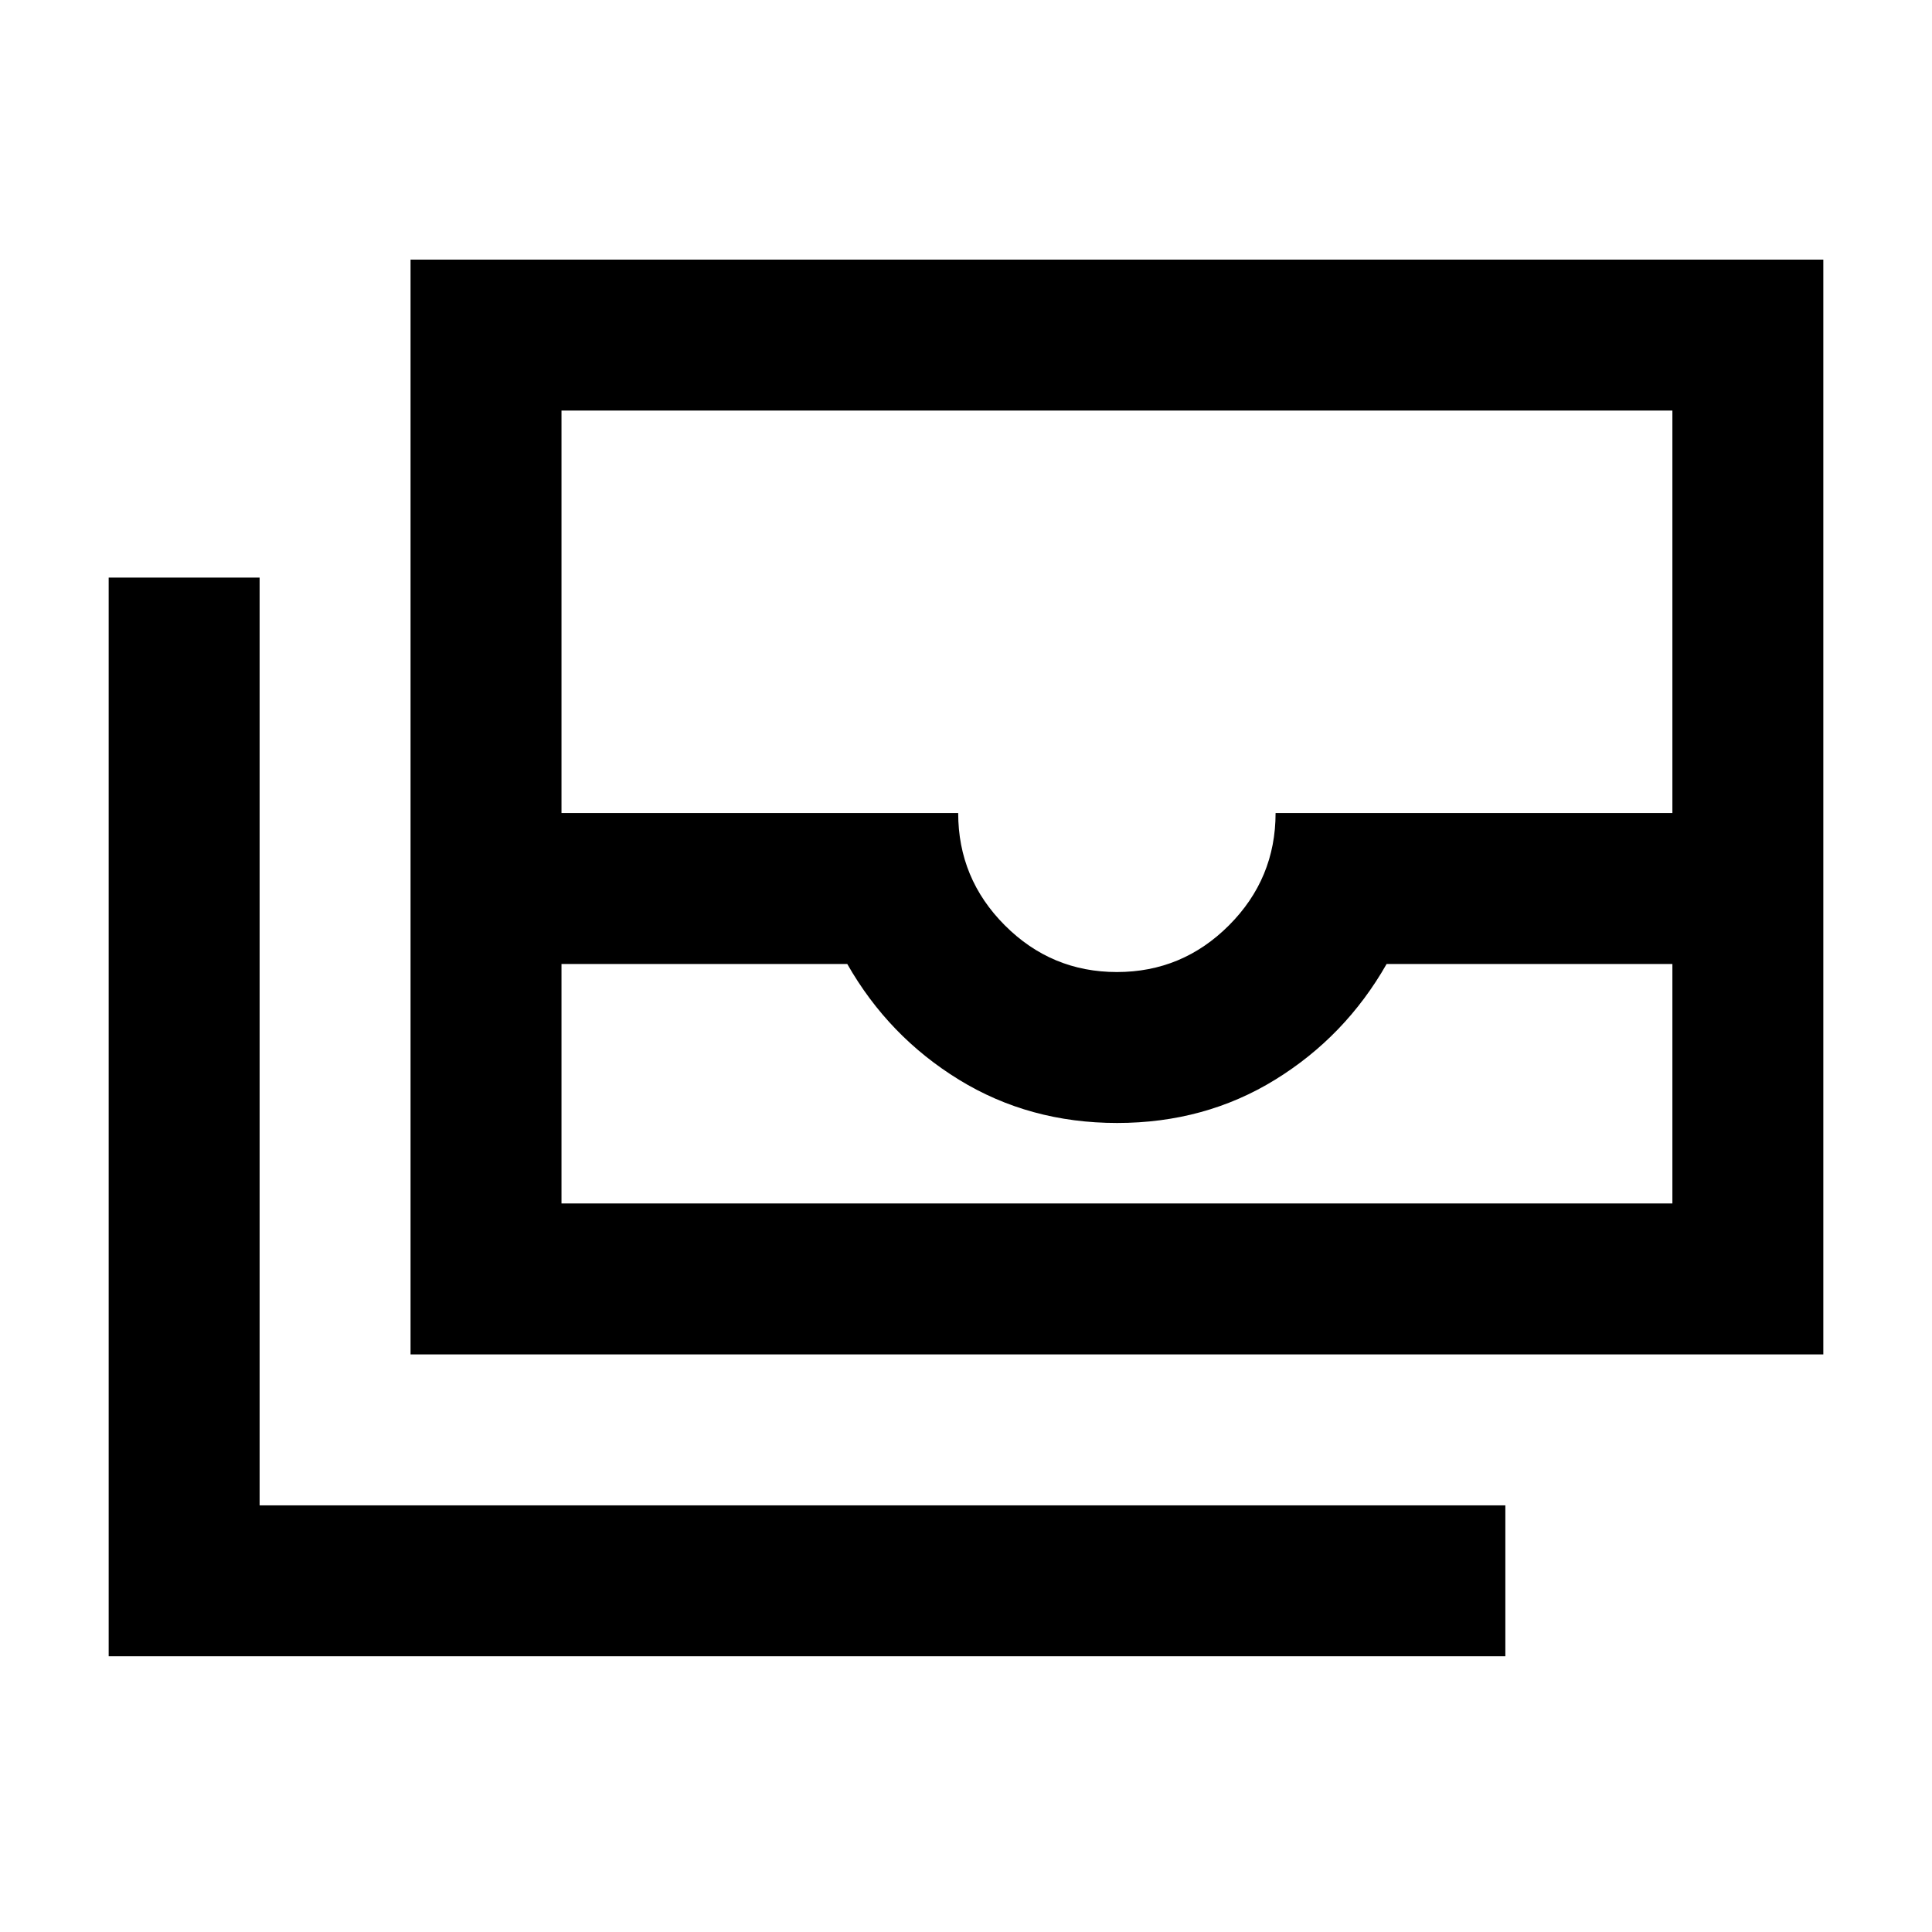 <svg xmlns="http://www.w3.org/2000/svg" height="24" viewBox="0 -960 960 960" width="24"><path d="M204-287v-544h702v544H204Zm75-194v119h552v-119H689q-20.5 36-55.39 57.5t-78.5 21.5q-43.61 0-78.61-21.5T421-481H279Zm275.97 4q32.53 0 55.7-23.21 23.16-23.2 23.16-55.79H831v-200H279v200h197.12q0 32.59 23.17 55.79Q522.45-477 554.97-477ZM748-137H54v-536h75v461h619v75ZM279-362h552-552Z"/></svg>